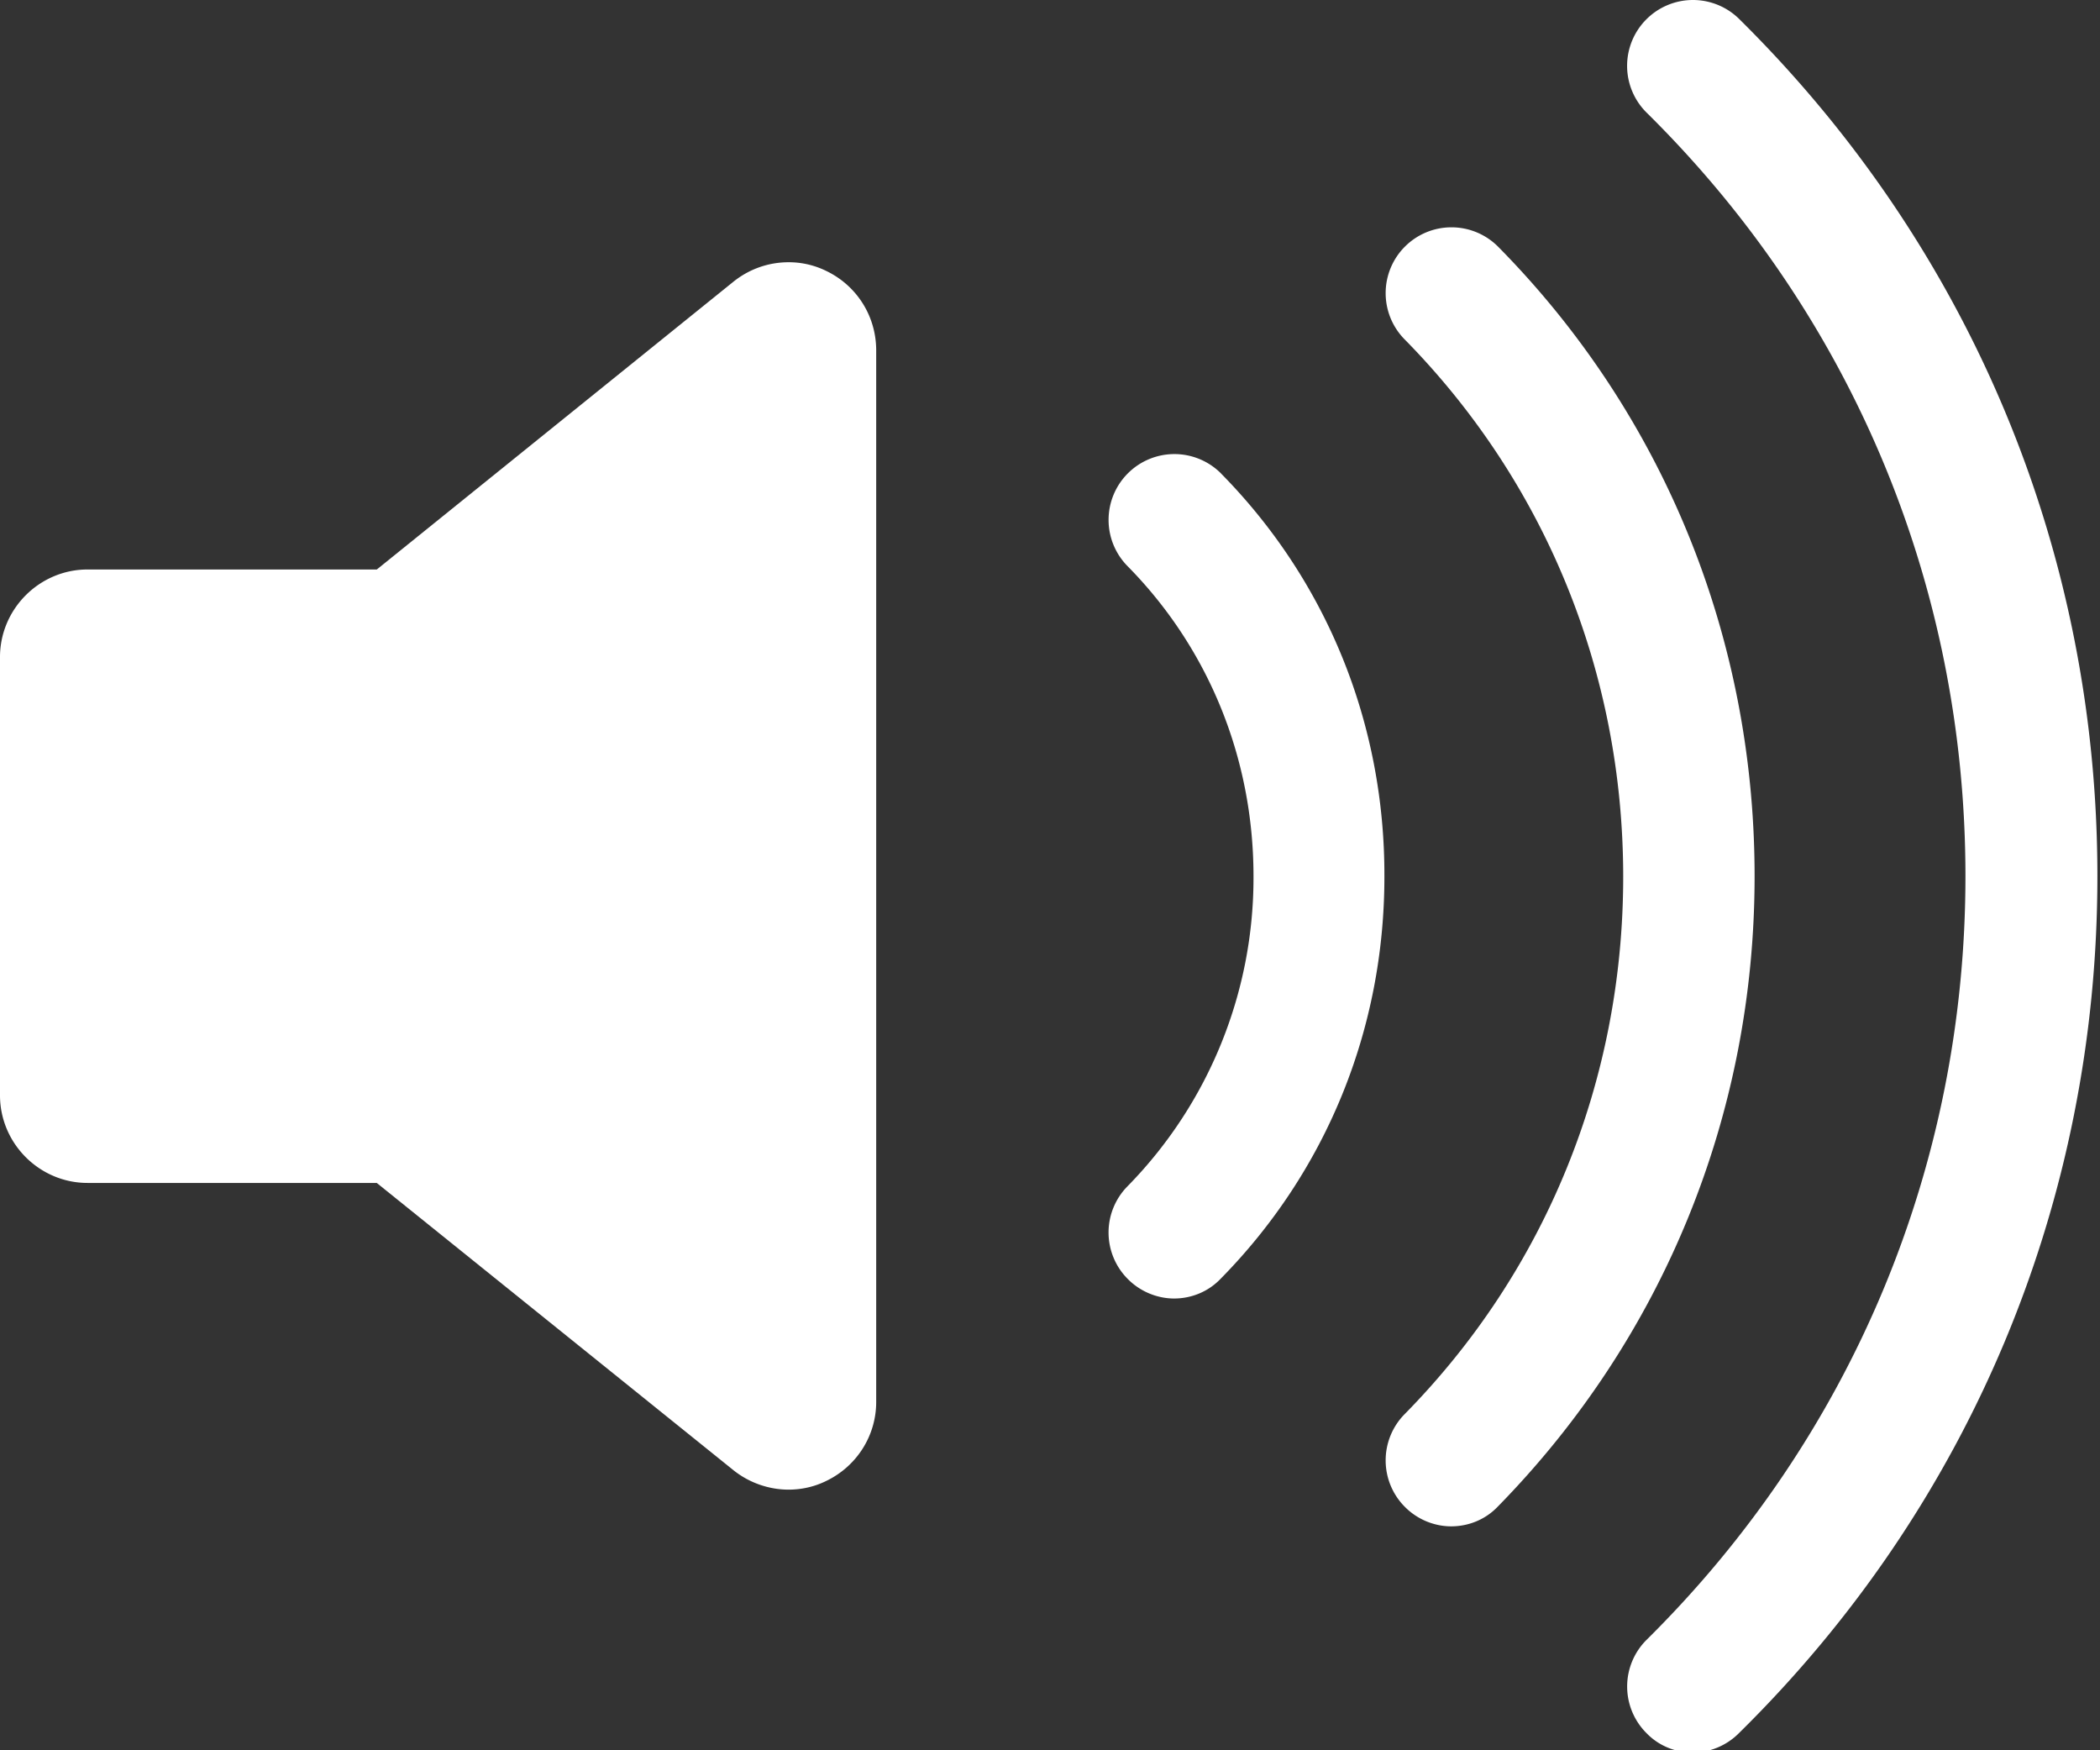 <svg xmlns="http://www.w3.org/2000/svg" width="42" height="35" viewBox="0 0 42 35"><rect x="0" y="0" width="42" height="35" fill="#333333" stroke="none"/><g><g><g><path fill="#fff" d="M16.527 5.419a1.696 1.696 0 0 0-.755-.175c-.395 0-.778.131-1.096.383l-7.14 5.761H1.751C.79 11.388 0 12.177 0 13.14v8.762c0 .964.789 1.753 1.752 1.753h5.783l7.141 5.75c.318.252.712.383 1.096.383.252 0 .514-.055.755-.175.614-.296.997-.91.997-1.577V7.007c0-.68-.383-1.292-.997-1.588z"/></g><g><path fill="#fff" d="M41.948 17.521c0-6.494-2.54-12.573-7.163-17.14a1.316 1.316 0 0 0-1.862.01 1.316 1.316 0 0 0 .011 1.863c4.118 4.063 6.375 9.484 6.375 15.267 0 5.783-2.268 11.205-6.375 15.268a1.316 1.316 0 0 0-.01 1.862c.251.263.59.394.93.394.329 0 .668-.131.92-.383 4.633-4.556 7.174-10.646 7.174-17.14z"/></g><g><path fill="#fff" d="M35.092 17.521c0-4.764-1.818-9.233-5.126-12.584a1.316 1.316 0 0 0-1.862-.011 1.316 1.316 0 0 0-.01 1.862c2.814 2.859 4.37 6.67 4.37 10.744 0 4.075-1.556 7.886-4.37 10.745a1.316 1.316 0 0 0 .01 1.862c.252.252.592.383.92.383.34 0 .68-.131.931-.394 3.308-3.374 5.137-7.842 5.137-12.607z"/></g><g><path fill="#fff" d="M24.424 9.471a1.316 1.316 0 0 0-1.862-.01 1.316 1.316 0 0 0-.01 1.861c1.62 1.643 2.518 3.845 2.518 6.2a8.803 8.803 0 0 1-2.519 6.199 1.316 1.316 0 0 0 .011 1.861c.252.252.592.384.92.384.34 0 .68-.132.931-.395 2.114-2.146 3.275-4.994 3.275-8.039.01-3.055-1.15-5.914-3.264-8.06z"/></g></g></g></svg>